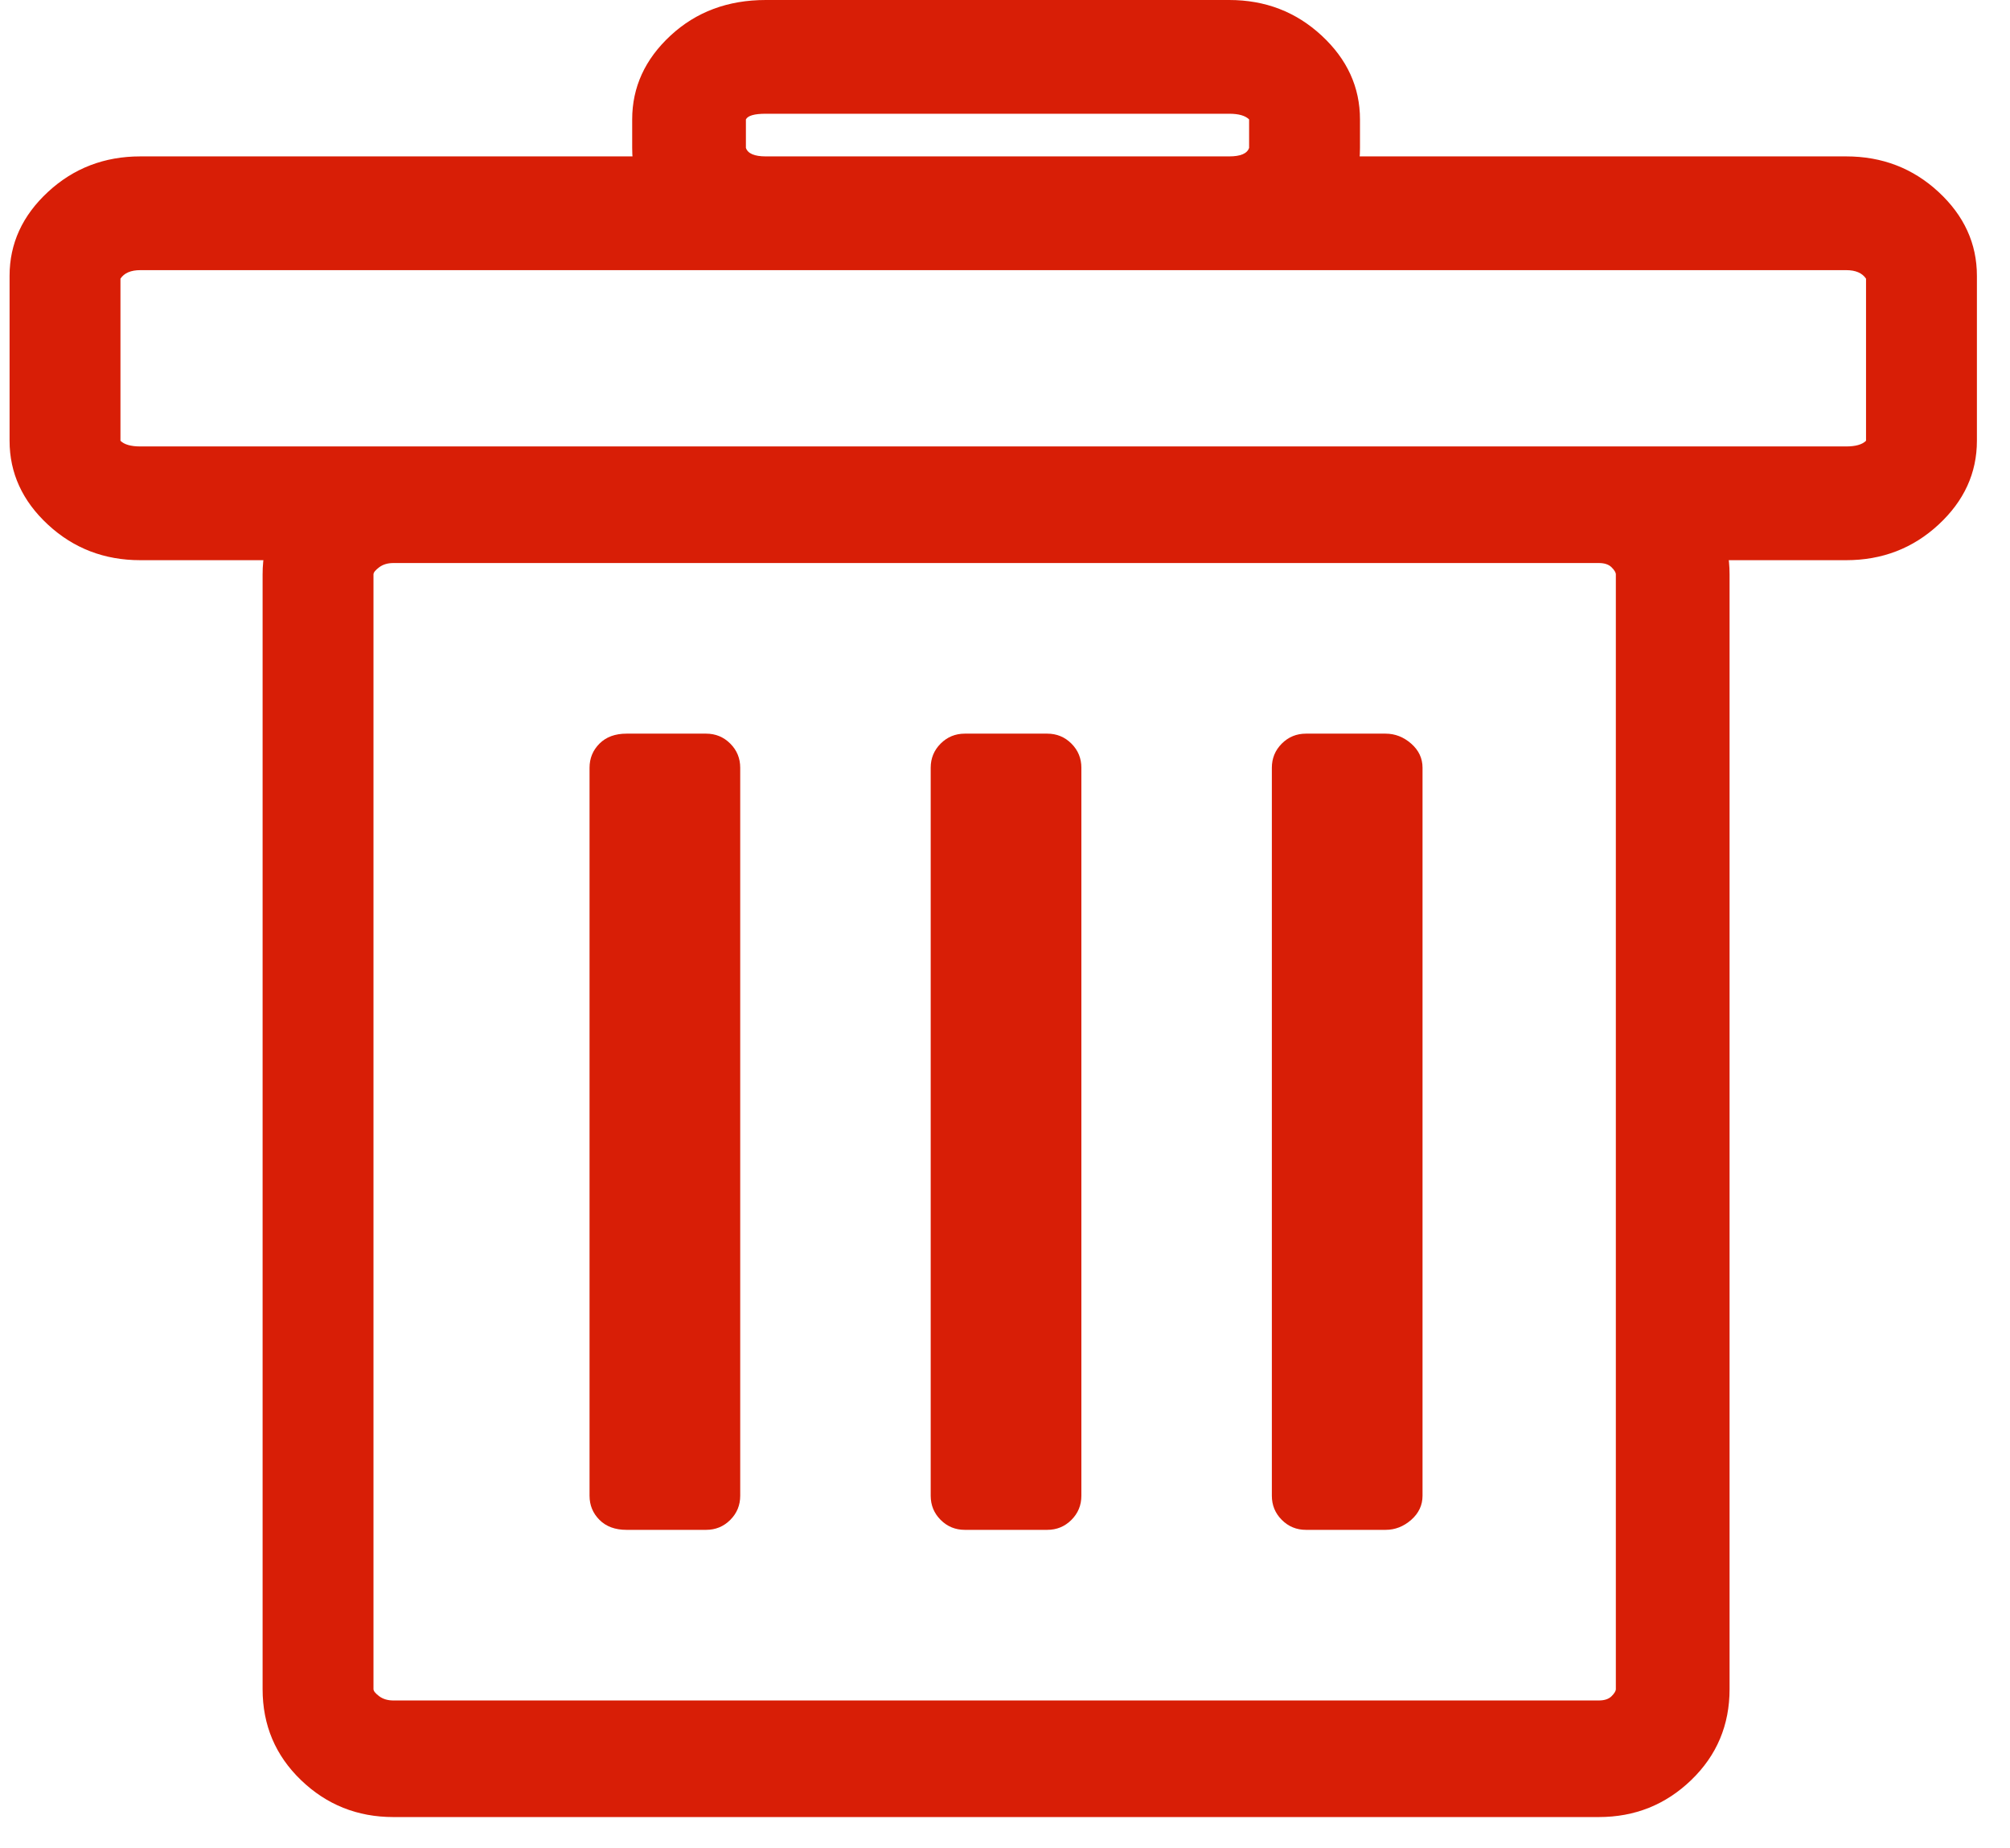<?xml version="1.0" standalone="no"?><!DOCTYPE svg PUBLIC "-//W3C//DTD SVG 1.1//EN" "http://www.w3.org/Graphics/SVG/1.1/DTD/svg11.dtd"><svg t="1745783386134" class="icon" viewBox="0 0 1114 1024" version="1.1" xmlns="http://www.w3.org/2000/svg" p-id="22227" xmlns:xlink="http://www.w3.org/1999/xlink" width="217.578" height="200"><path d="M886.098 1006.841H218.021q-29.937 0-51.209-20.483T145.541 935.937V318.282q0-28.362 21.271-49.633T218.021 247.377h668.076q29.937 0 51.209 21.271T958.578 318.282v617.655q0 29.937-21.271 50.421T886.098 1006.841z m0-694.862H218.021q-4.727 0-7.878 2.363t-3.151 3.939v617.655q0 1.576 3.151 3.939t7.878 2.363h668.076q4.727 0 7.09-2.363t2.363-3.939V318.282q0-1.576-2.363-3.939T886.098 311.979z m137.082-1.576H77.788q-29.937 0-51.209-19.696T5.308 244.226v-91.388q0-26.786 21.271-46.482T77.788 86.661h945.391q29.937 0 51.209 19.696T1095.659 152.838v91.388q0 26.786-21.271 46.482T1023.179 310.403z m-956.421-155.99v89.812q3.151 3.151 11.03 3.151h945.391q7.878 0 11.03-3.151v-89.812q-3.151-4.727-11.03-4.727H77.788q-7.878 0-11.03 4.727z m614.504-6.303H424.432q-31.513 0-52.784-18.908T350.376 81.934v-15.757q0-26.786 21.271-46.482T424.432 0h256.831q29.937 0 51.209 19.696T753.743 66.177v15.757q0 28.362-21.271 47.27T681.263 148.111z m-267.861-81.934v15.757q1.576 4.727 11.03 4.727h256.831q9.454 0 11.03-4.727v-15.757q-3.151-3.151-11.03-3.151H424.432q-9.454 0-11.03 3.151z m-22.059 340.341h-44.118q-9.454 0-14.969 5.515T326.741 425.426v403.367q0 7.878 5.515 13.393t14.969 5.515h44.118q7.878 0 13.393-5.515t5.515-13.393V425.426q0-7.878-5.515-13.393T391.343 406.518z m376.581 0h-44.118q-7.878 0-13.393 5.515T704.898 425.426v403.367q0 7.878 5.515 13.393t13.393 5.515h44.118q7.878 0 14.181-5.515t6.303-13.393V425.426q0-7.878-6.303-13.393t-14.181-5.515z m-187.503 0h-45.694q-7.878 0-13.393 5.515T515.82 425.426v403.367q0 7.878 5.515 13.393t13.393 5.515h45.694q7.878 0 13.393-5.515t5.515-13.393V425.426q0-7.878-5.515-13.393T580.421 406.518z" p-id="22228" fill="#d81e06"></path></svg>